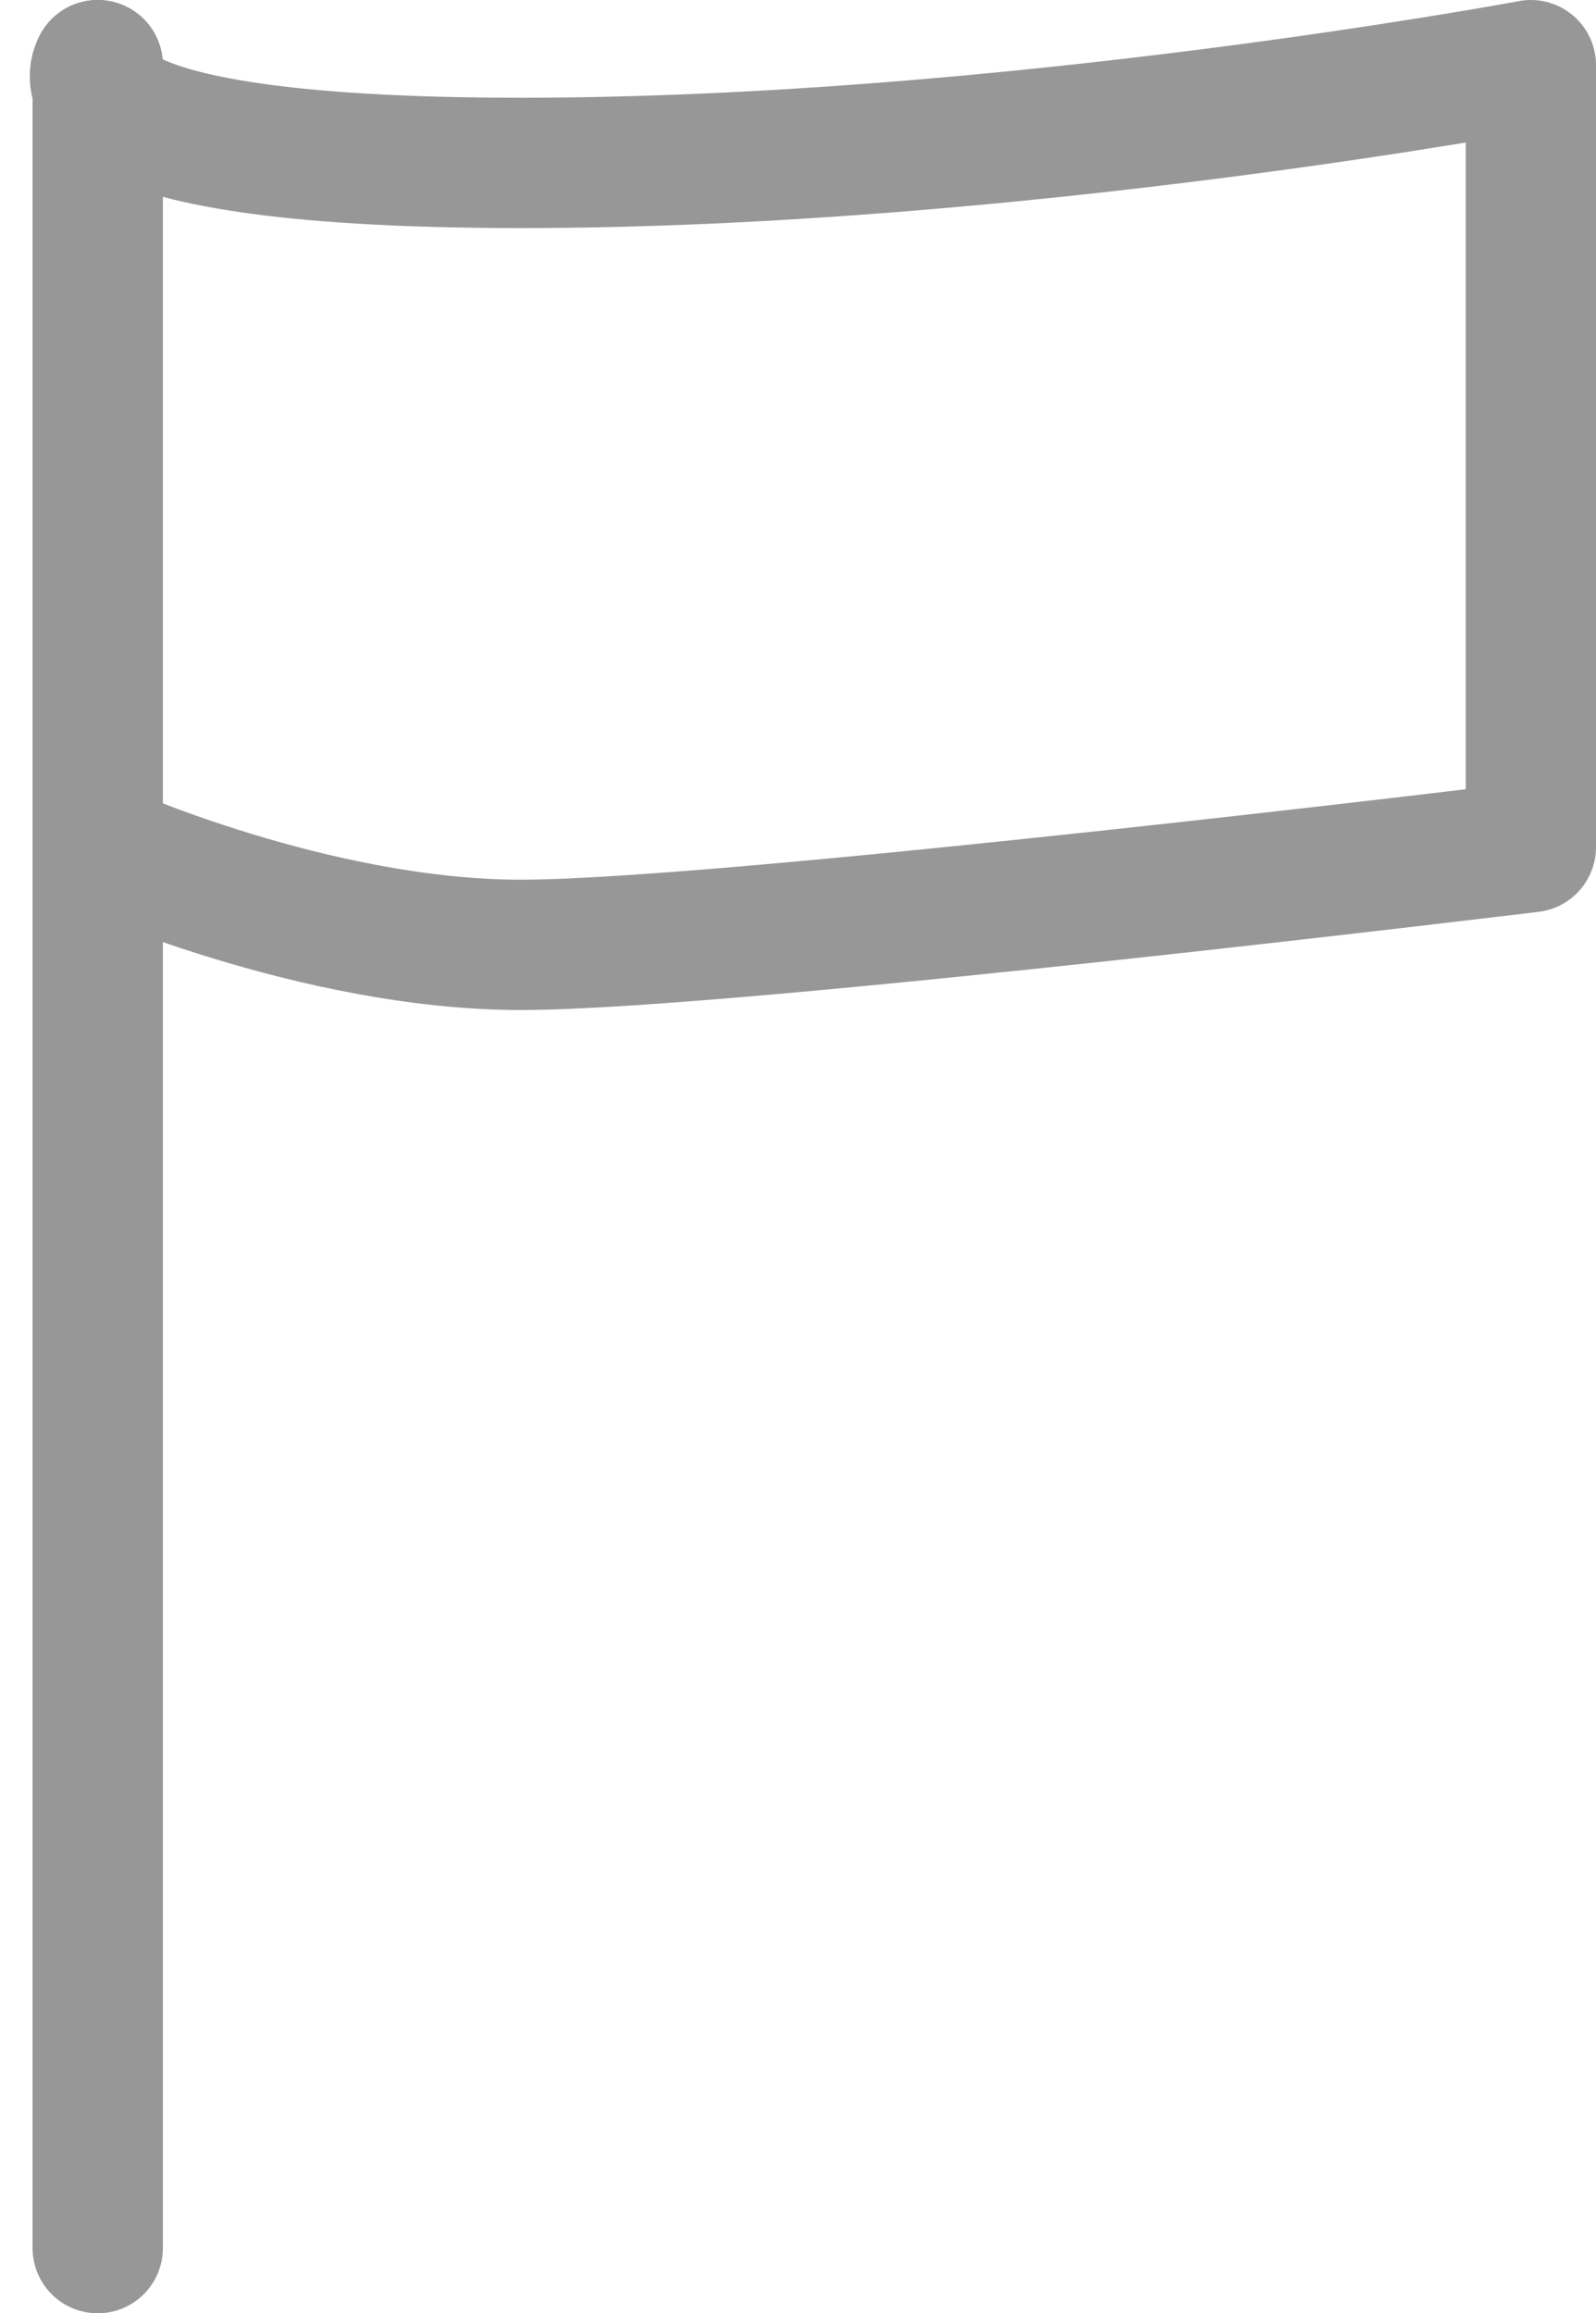 <?xml version="1.0" encoding="UTF-8"?>
<svg width="49px" height="71px" viewBox="0 0 49 71" version="1.1" xmlns="http://www.w3.org/2000/svg" xmlns:xlink="http://www.w3.org/1999/xlink">
    <!-- Generator: Sketch 43.1 (39012) - http://www.bohemiancoding.com/sketch -->
    <title>ic_flag</title>
    <desc>Created with Sketch.</desc>
    <defs></defs>
    <g id="Page-1" stroke="none" stroke-width="1" fill="none" fill-rule="evenodd" stroke-linecap="round" stroke-linejoin="round">
        <g id="-" transform="translate(-1038, -640)" stroke-width="4" stroke="#979797">
            <g id="ic_flag" transform="translate(1040, 642)">
                <g id="Group-34">
                    <path d="M1,0 L1,67 L1,0 Z" id="Path-24"></path>
                    <path d="M1,0 C1,0 -0.981,3 14,3 C28.981,3 45,0 45,0 L45,24 C45,24 20.357,27 14,27 C7.643,27 1,24 1,24" id="Path-25"></path>
                </g>
            </g>
        </g>
    </g>
</svg>